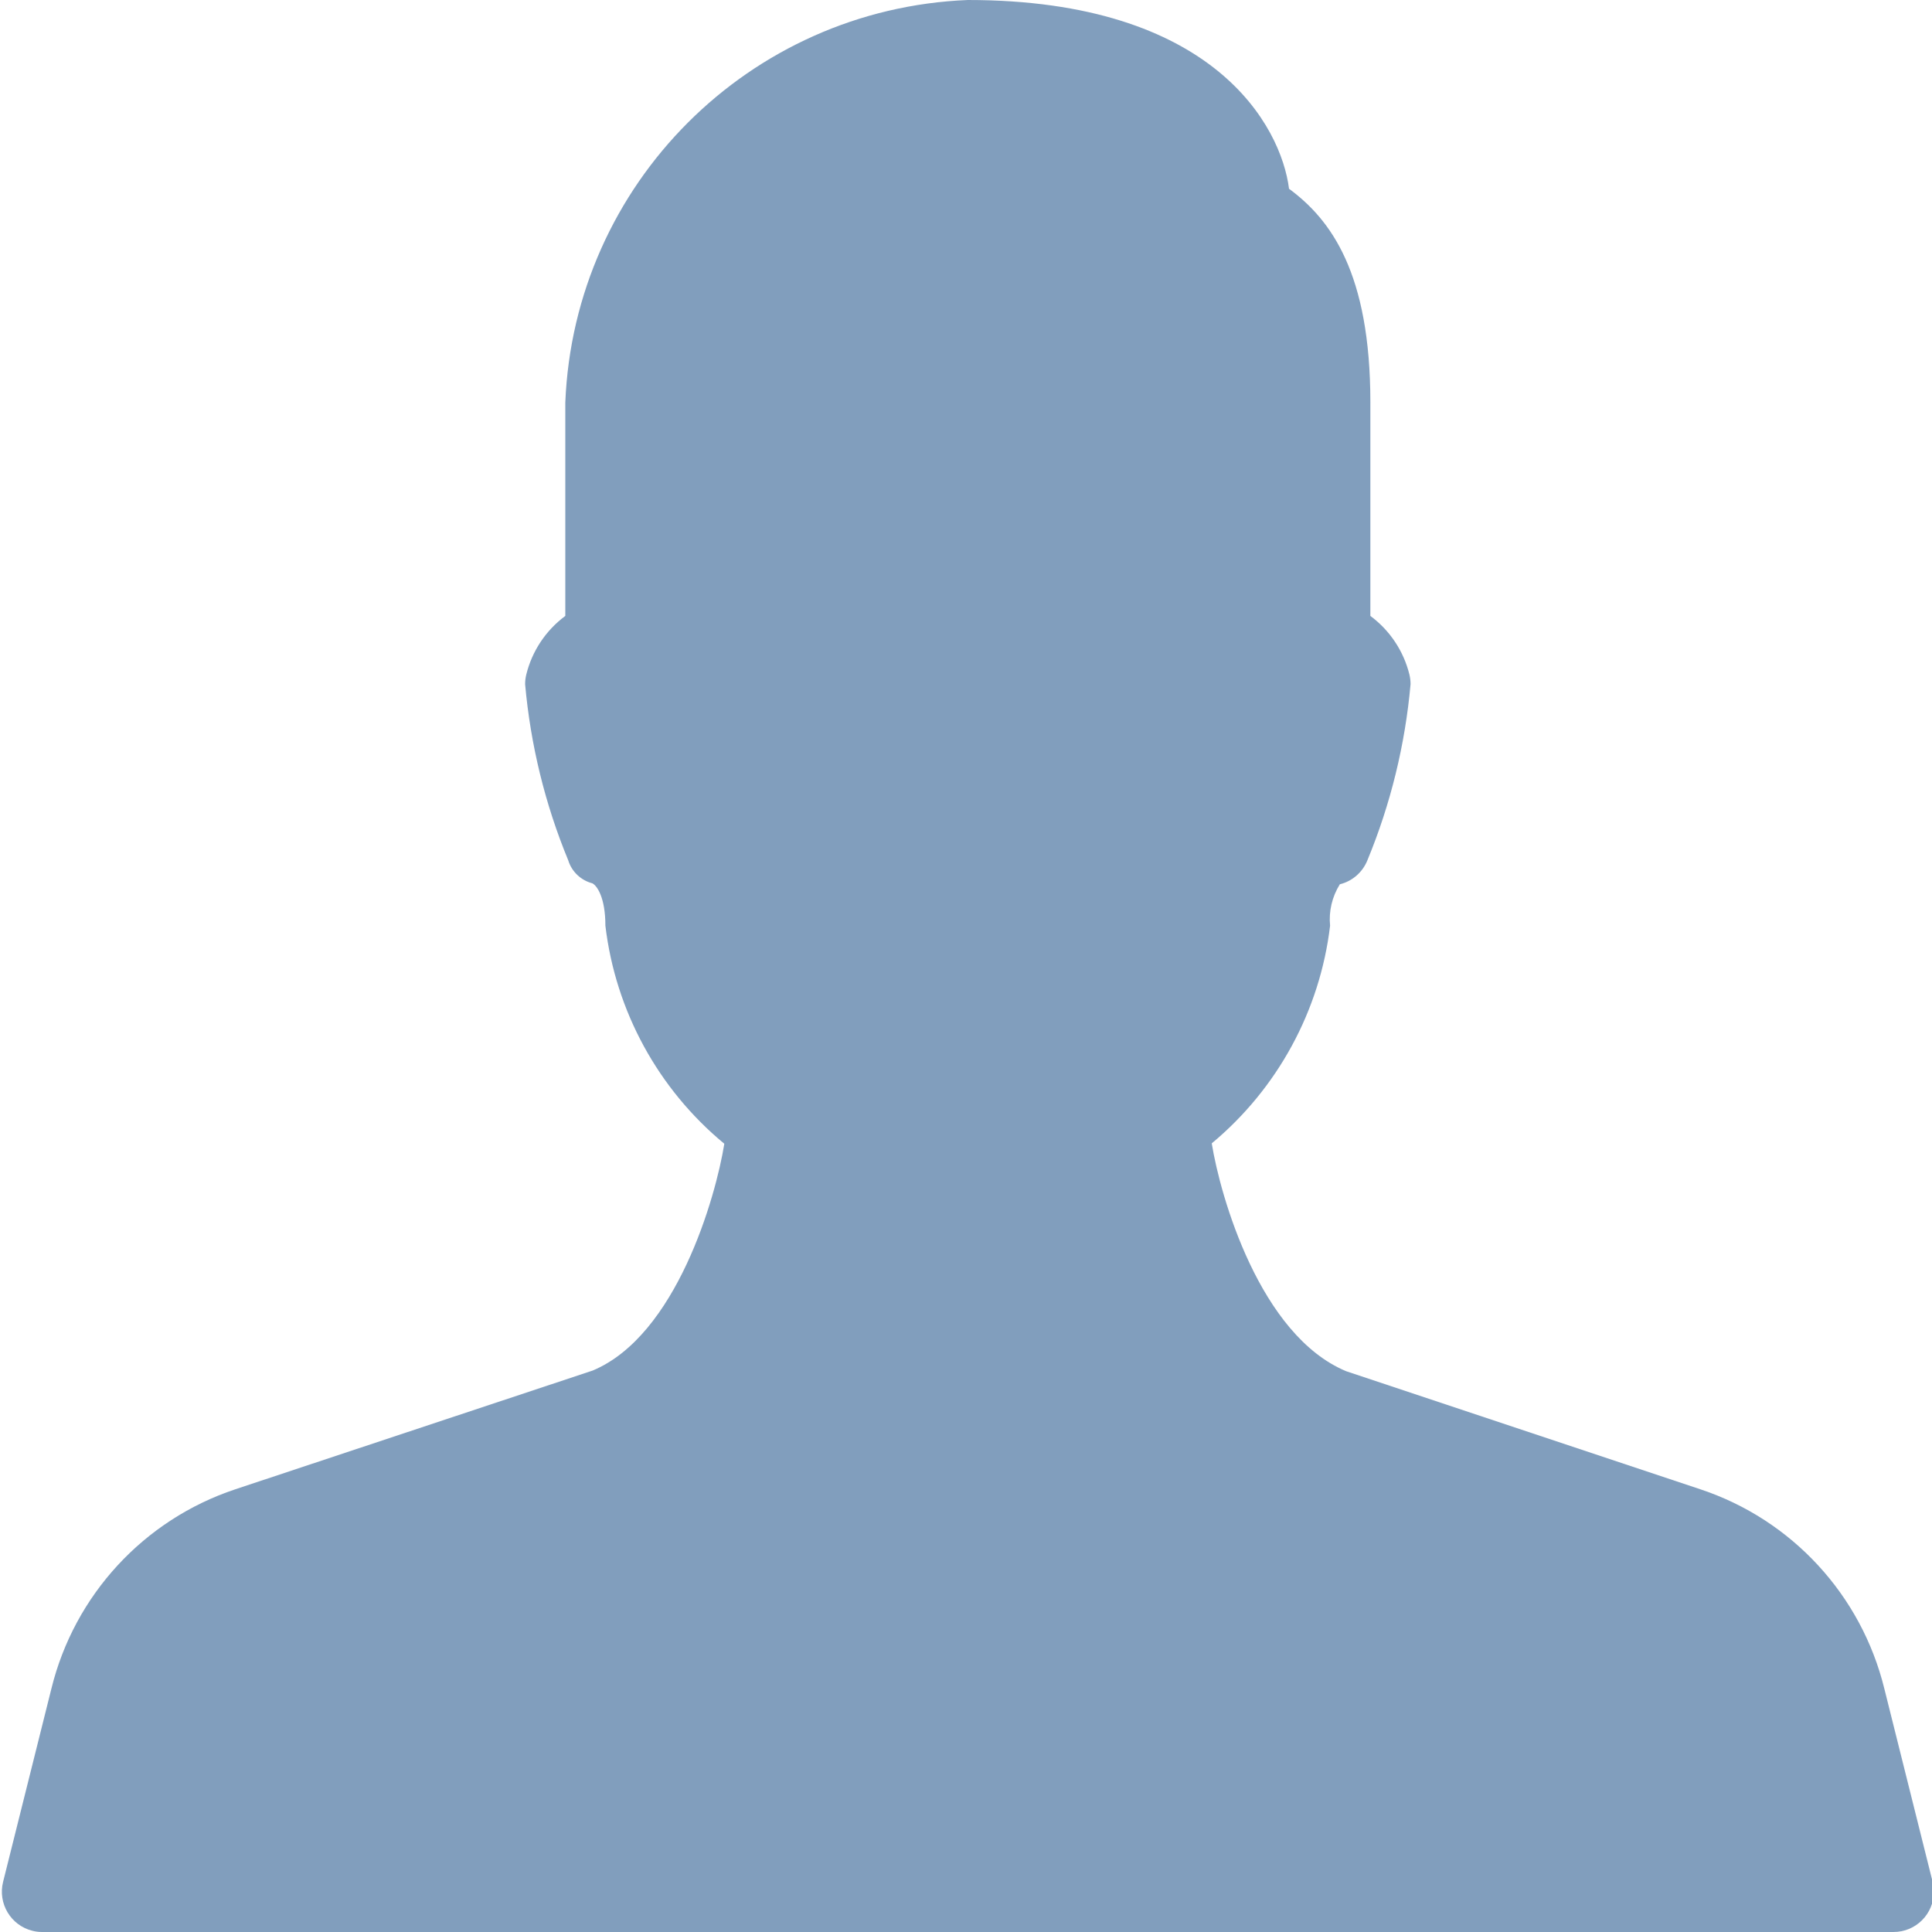 <svg width="20" height="20" viewBox="0 0 20 20" fill="none" xmlns="http://www.w3.org/2000/svg">
<path d="M20.007 19.483L19.507 17.483C19.269 16.512 18.55 15.732 17.602 15.417L13.936 14.195C13.041 13.822 12.632 12.383 12.544 11.836C13.225 11.269 13.664 10.463 13.769 9.583C13.754 9.433 13.79 9.282 13.87 9.154C14 9.122 14.106 9.029 14.156 8.904C14.396 8.323 14.546 7.709 14.602 7.083C14.602 7.049 14.598 7.015 14.59 6.982C14.53 6.739 14.387 6.525 14.186 6.376V4.167C14.186 2.824 13.776 2.273 13.344 1.954C13.262 1.308 12.569 0 10.019 0C7.757 0.091 5.943 1.904 5.852 4.167V6.376C5.651 6.525 5.508 6.739 5.448 6.983C5.44 7.015 5.436 7.049 5.436 7.083C5.492 7.71 5.642 8.324 5.882 8.905C5.918 9.023 6.013 9.113 6.132 9.144C6.179 9.168 6.267 9.288 6.267 9.583C6.372 10.466 6.813 11.274 7.498 11.84C7.411 12.386 7.004 13.825 6.135 14.188L2.436 15.417C1.489 15.732 0.77 16.512 0.532 17.481L0.032 19.481C-0.024 19.704 0.111 19.931 0.334 19.987C0.367 19.996 0.401 20 0.436 20H19.602C19.833 20 20.019 19.813 20.019 19.583C20.019 19.549 20.015 19.515 20.007 19.483Z" fill="#043F7C" fill-opacity="0.5"/>
</svg>
